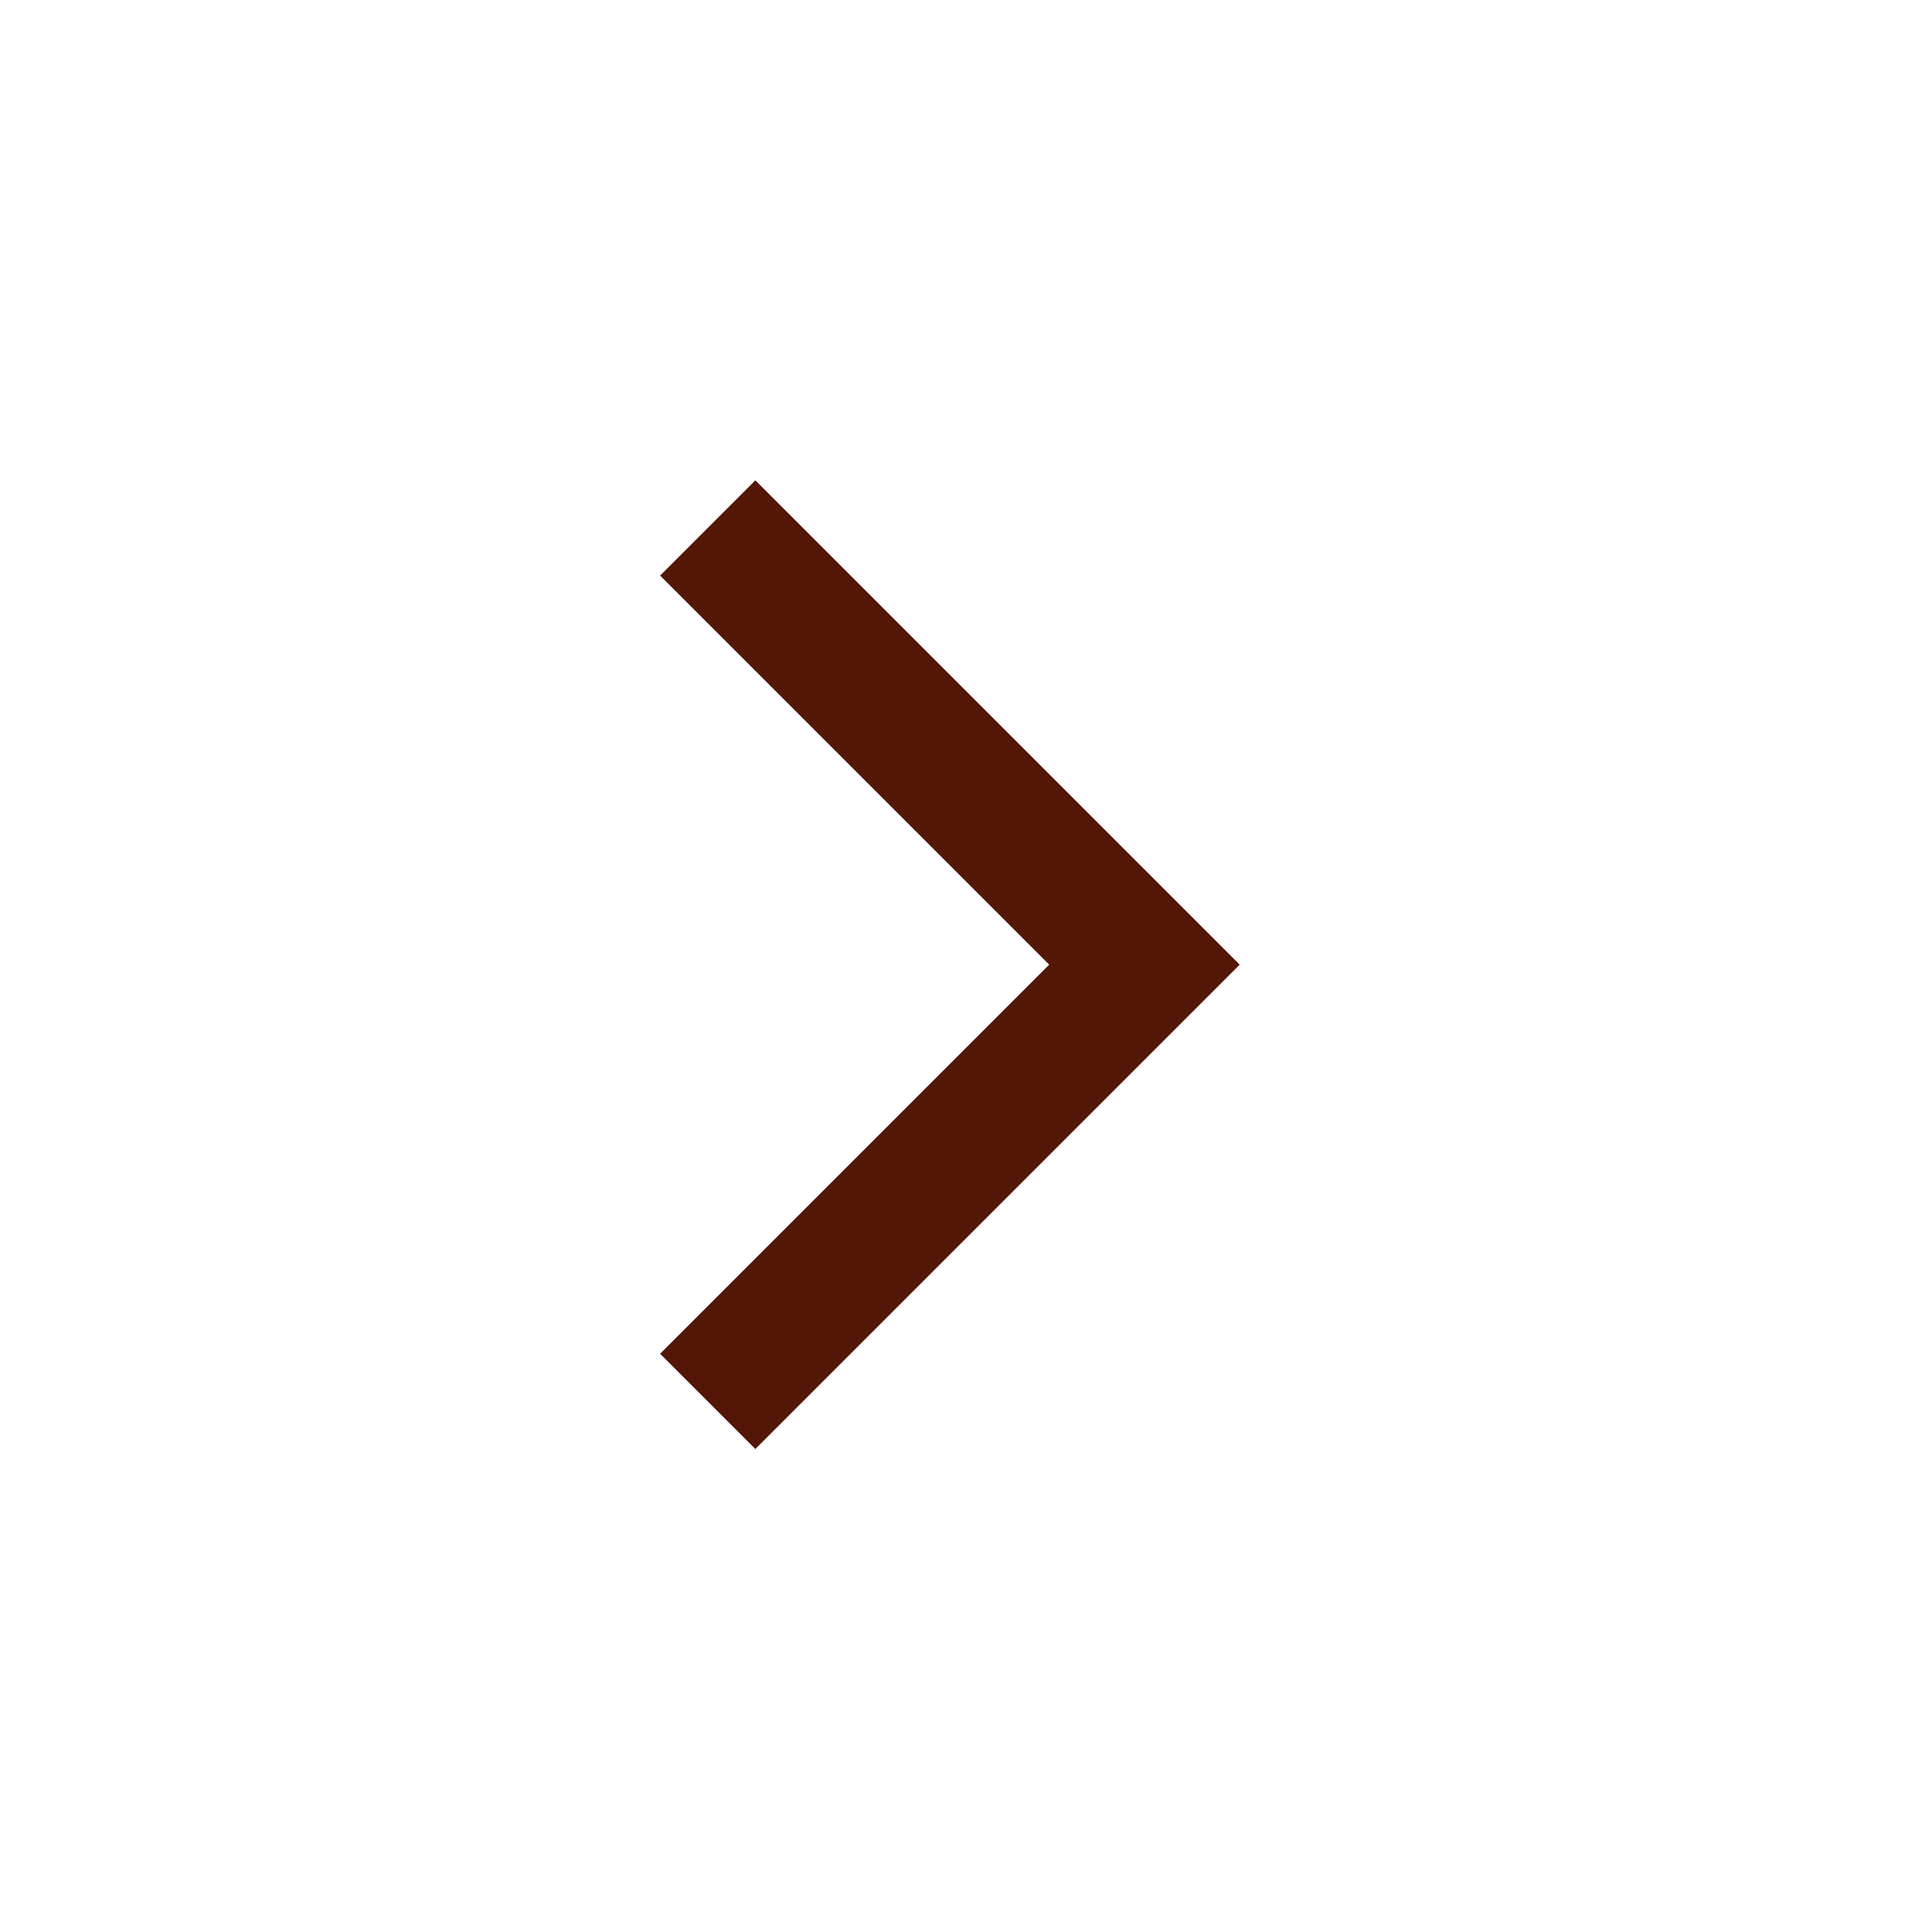 <svg xmlns="http://www.w3.org/2000/svg" height="40px" viewBox="0 -960 960 960" width="40px" fill="#531607"><path d="M521.33-480.67 328-674l47.33-47.33L616-480.67 375.33-240 328-287.33l193.33-193.34Z"/></svg>